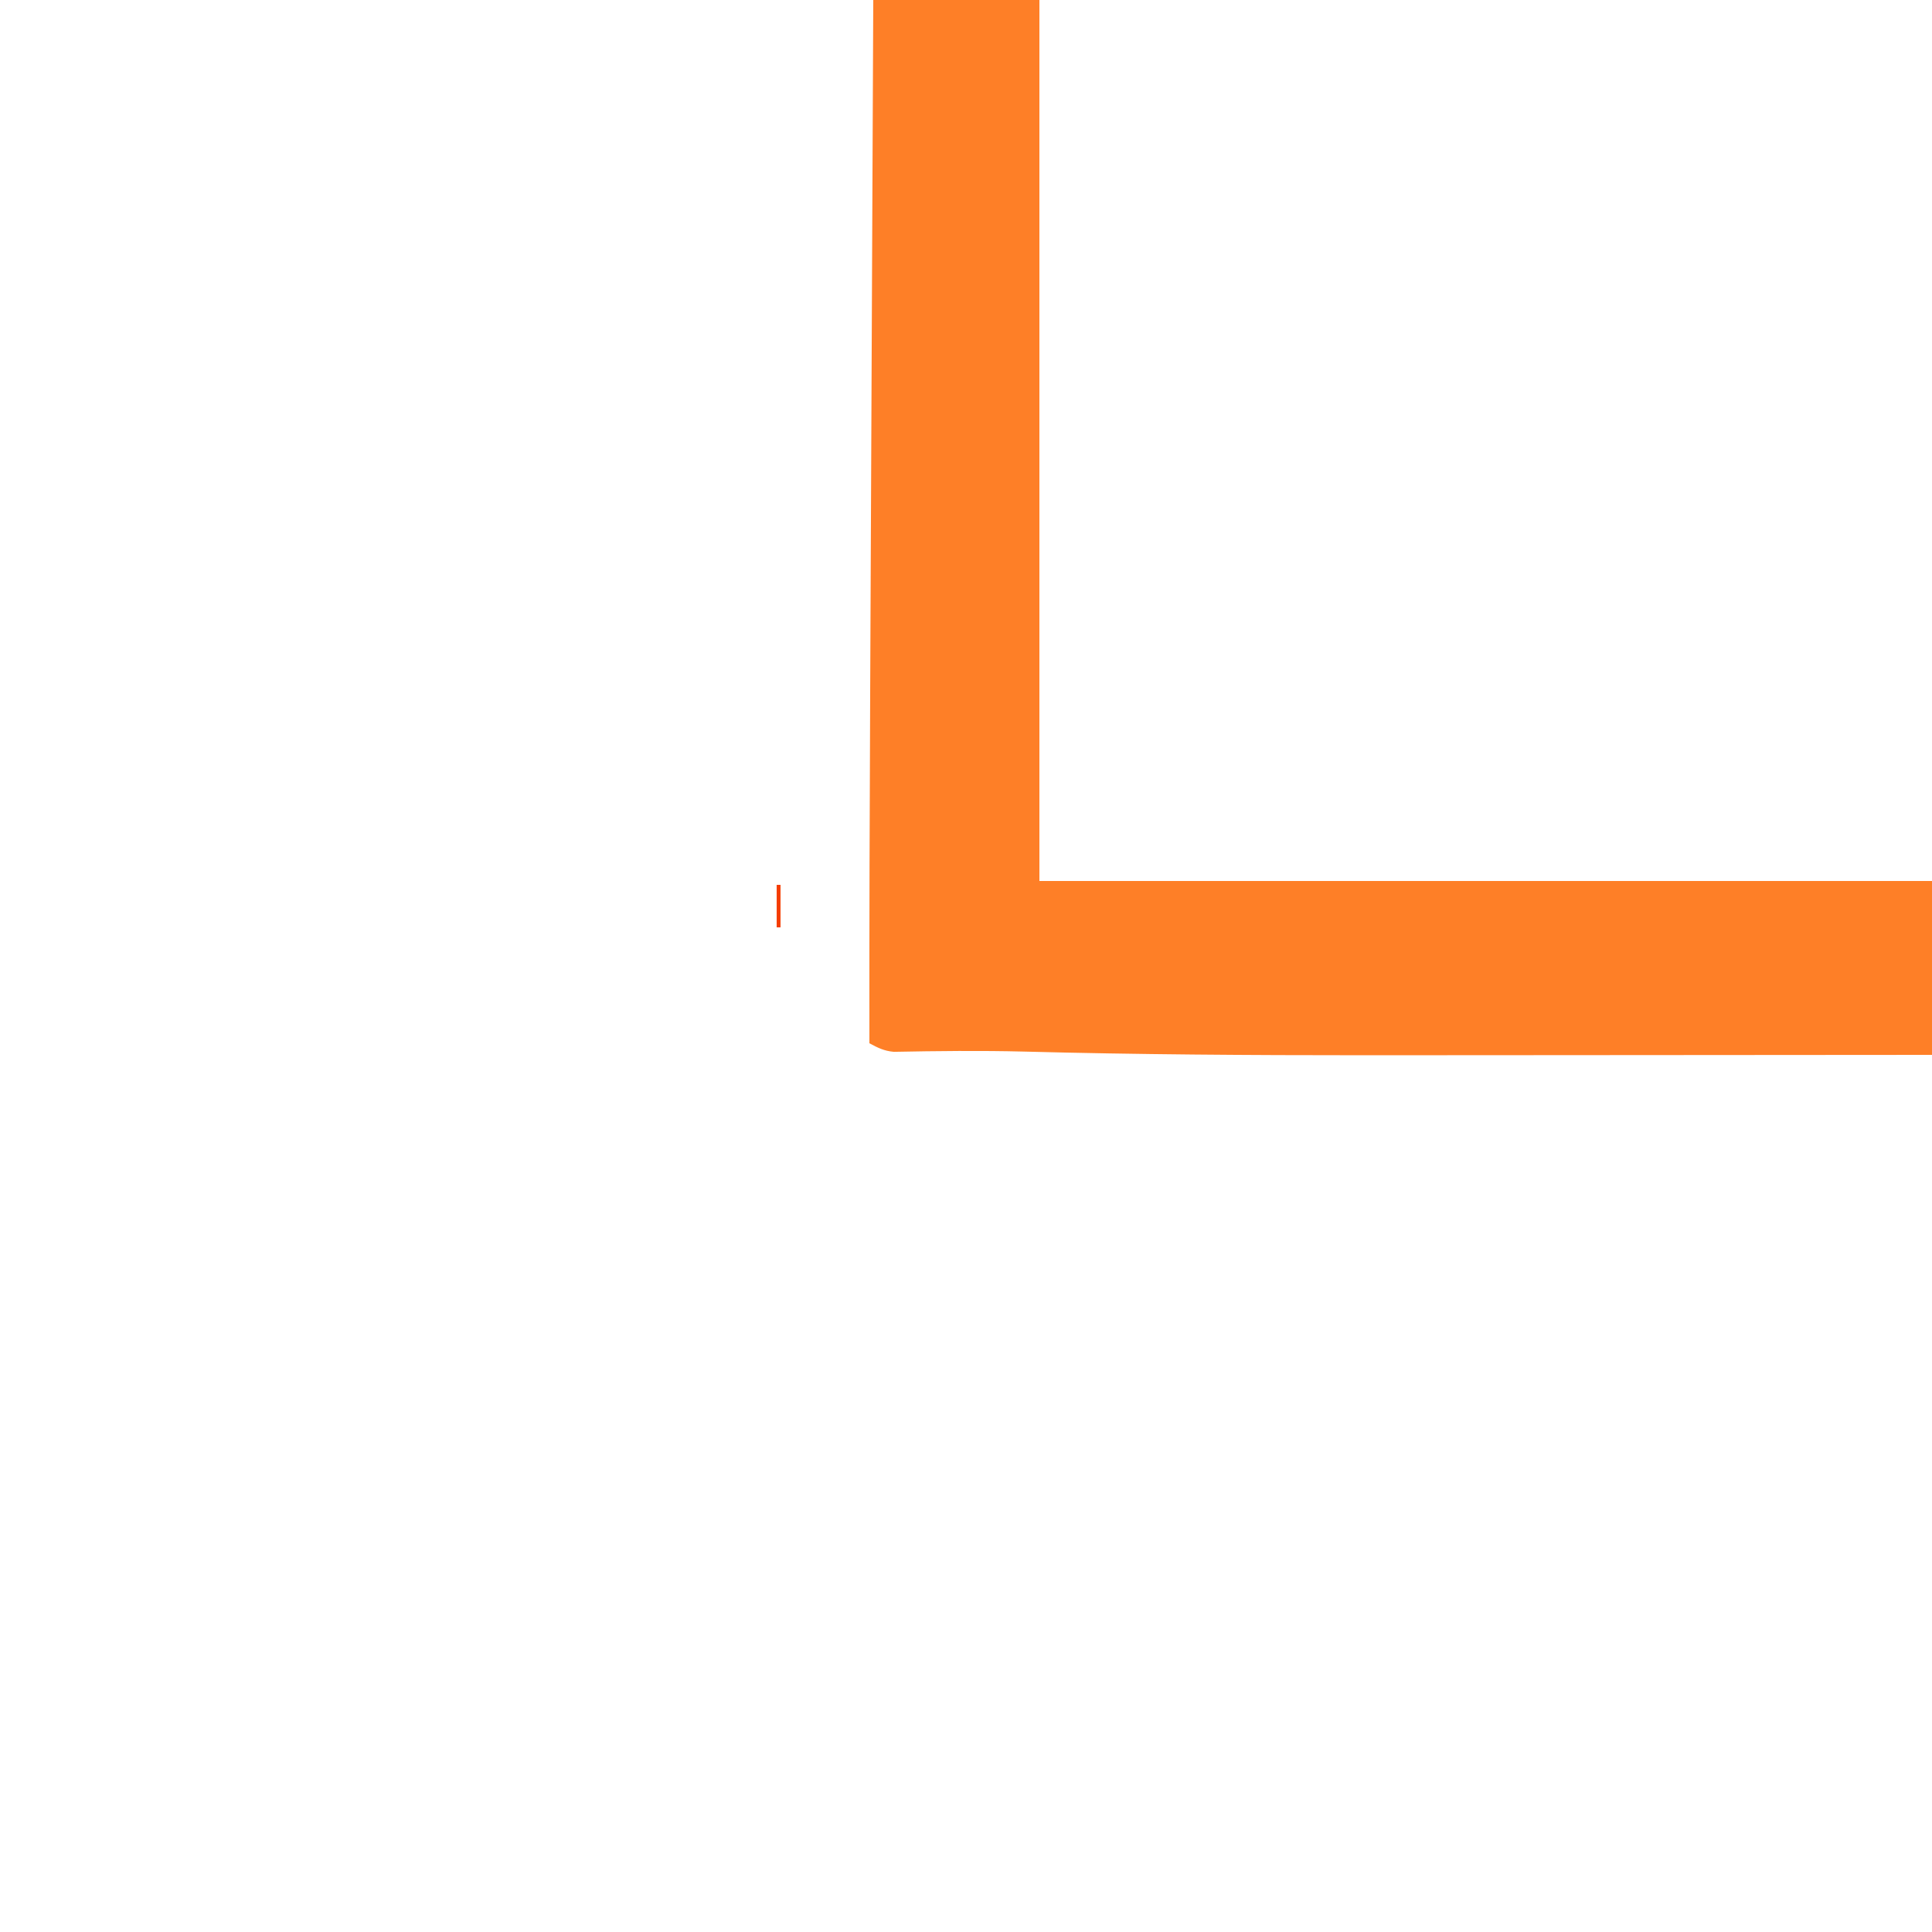 <?xml version="1.0" encoding="UTF-8"?>
<svg version="1.1" xmlns="http://www.w3.org/2000/svg" width="500" height="500">
<path d="M0 0 C14.19 0 28.38 0 43 0 C43 75.24 43 150.48 43 228 C119.23 228 195.46 228 274 228 C274 242.85 274 257.7 274 273 C249.977 273.023 225.955 273.041 201.932 273.052 C190.772 273.057 179.612 273.064 168.451 273.075 C155.555 273.089 142.658 273.097 129.762 273.098 C128.194 273.098 128.194 273.098 126.594 273.098 C97.37 273.097 68.171 272.918 38.957 272.146 C27.741 271.869 16.523 271.994 5.307 272.211 C2.767 271.979 1.231 271.186 -1 270 C-1.036 239.533 -0.938 209.068 -0.798 178.601 C-0.769 172.293 -0.742 165.984 -0.714 159.675 C-0.667 149.139 -0.62 138.604 -0.573 128.068 C-0.524 117.241 -0.475 106.414 -0.427 95.587 C-0.424 94.914 -0.421 94.241 -0.418 93.547 C-0.403 90.168 -0.388 86.788 -0.373 83.409 C-0.25 55.606 -0.125 27.803 0 0 Z " fill="#FE7F27" transform="translate(226,0)"/>
<path d="M0 0 C0.33 0 0.66 0 1 0 C1 3.63 1 7.26 1 11 C0.67 11 0.34 11 0 11 C0 7.37 0 3.74 0 0 Z " fill="#F53E00" transform="translate(201,229)"/>
<path d="" fill="#BD872B" transform="translate(0,0)"/>
<path d="" fill="#FF350A" transform="translate(0,0)"/>
</svg>
